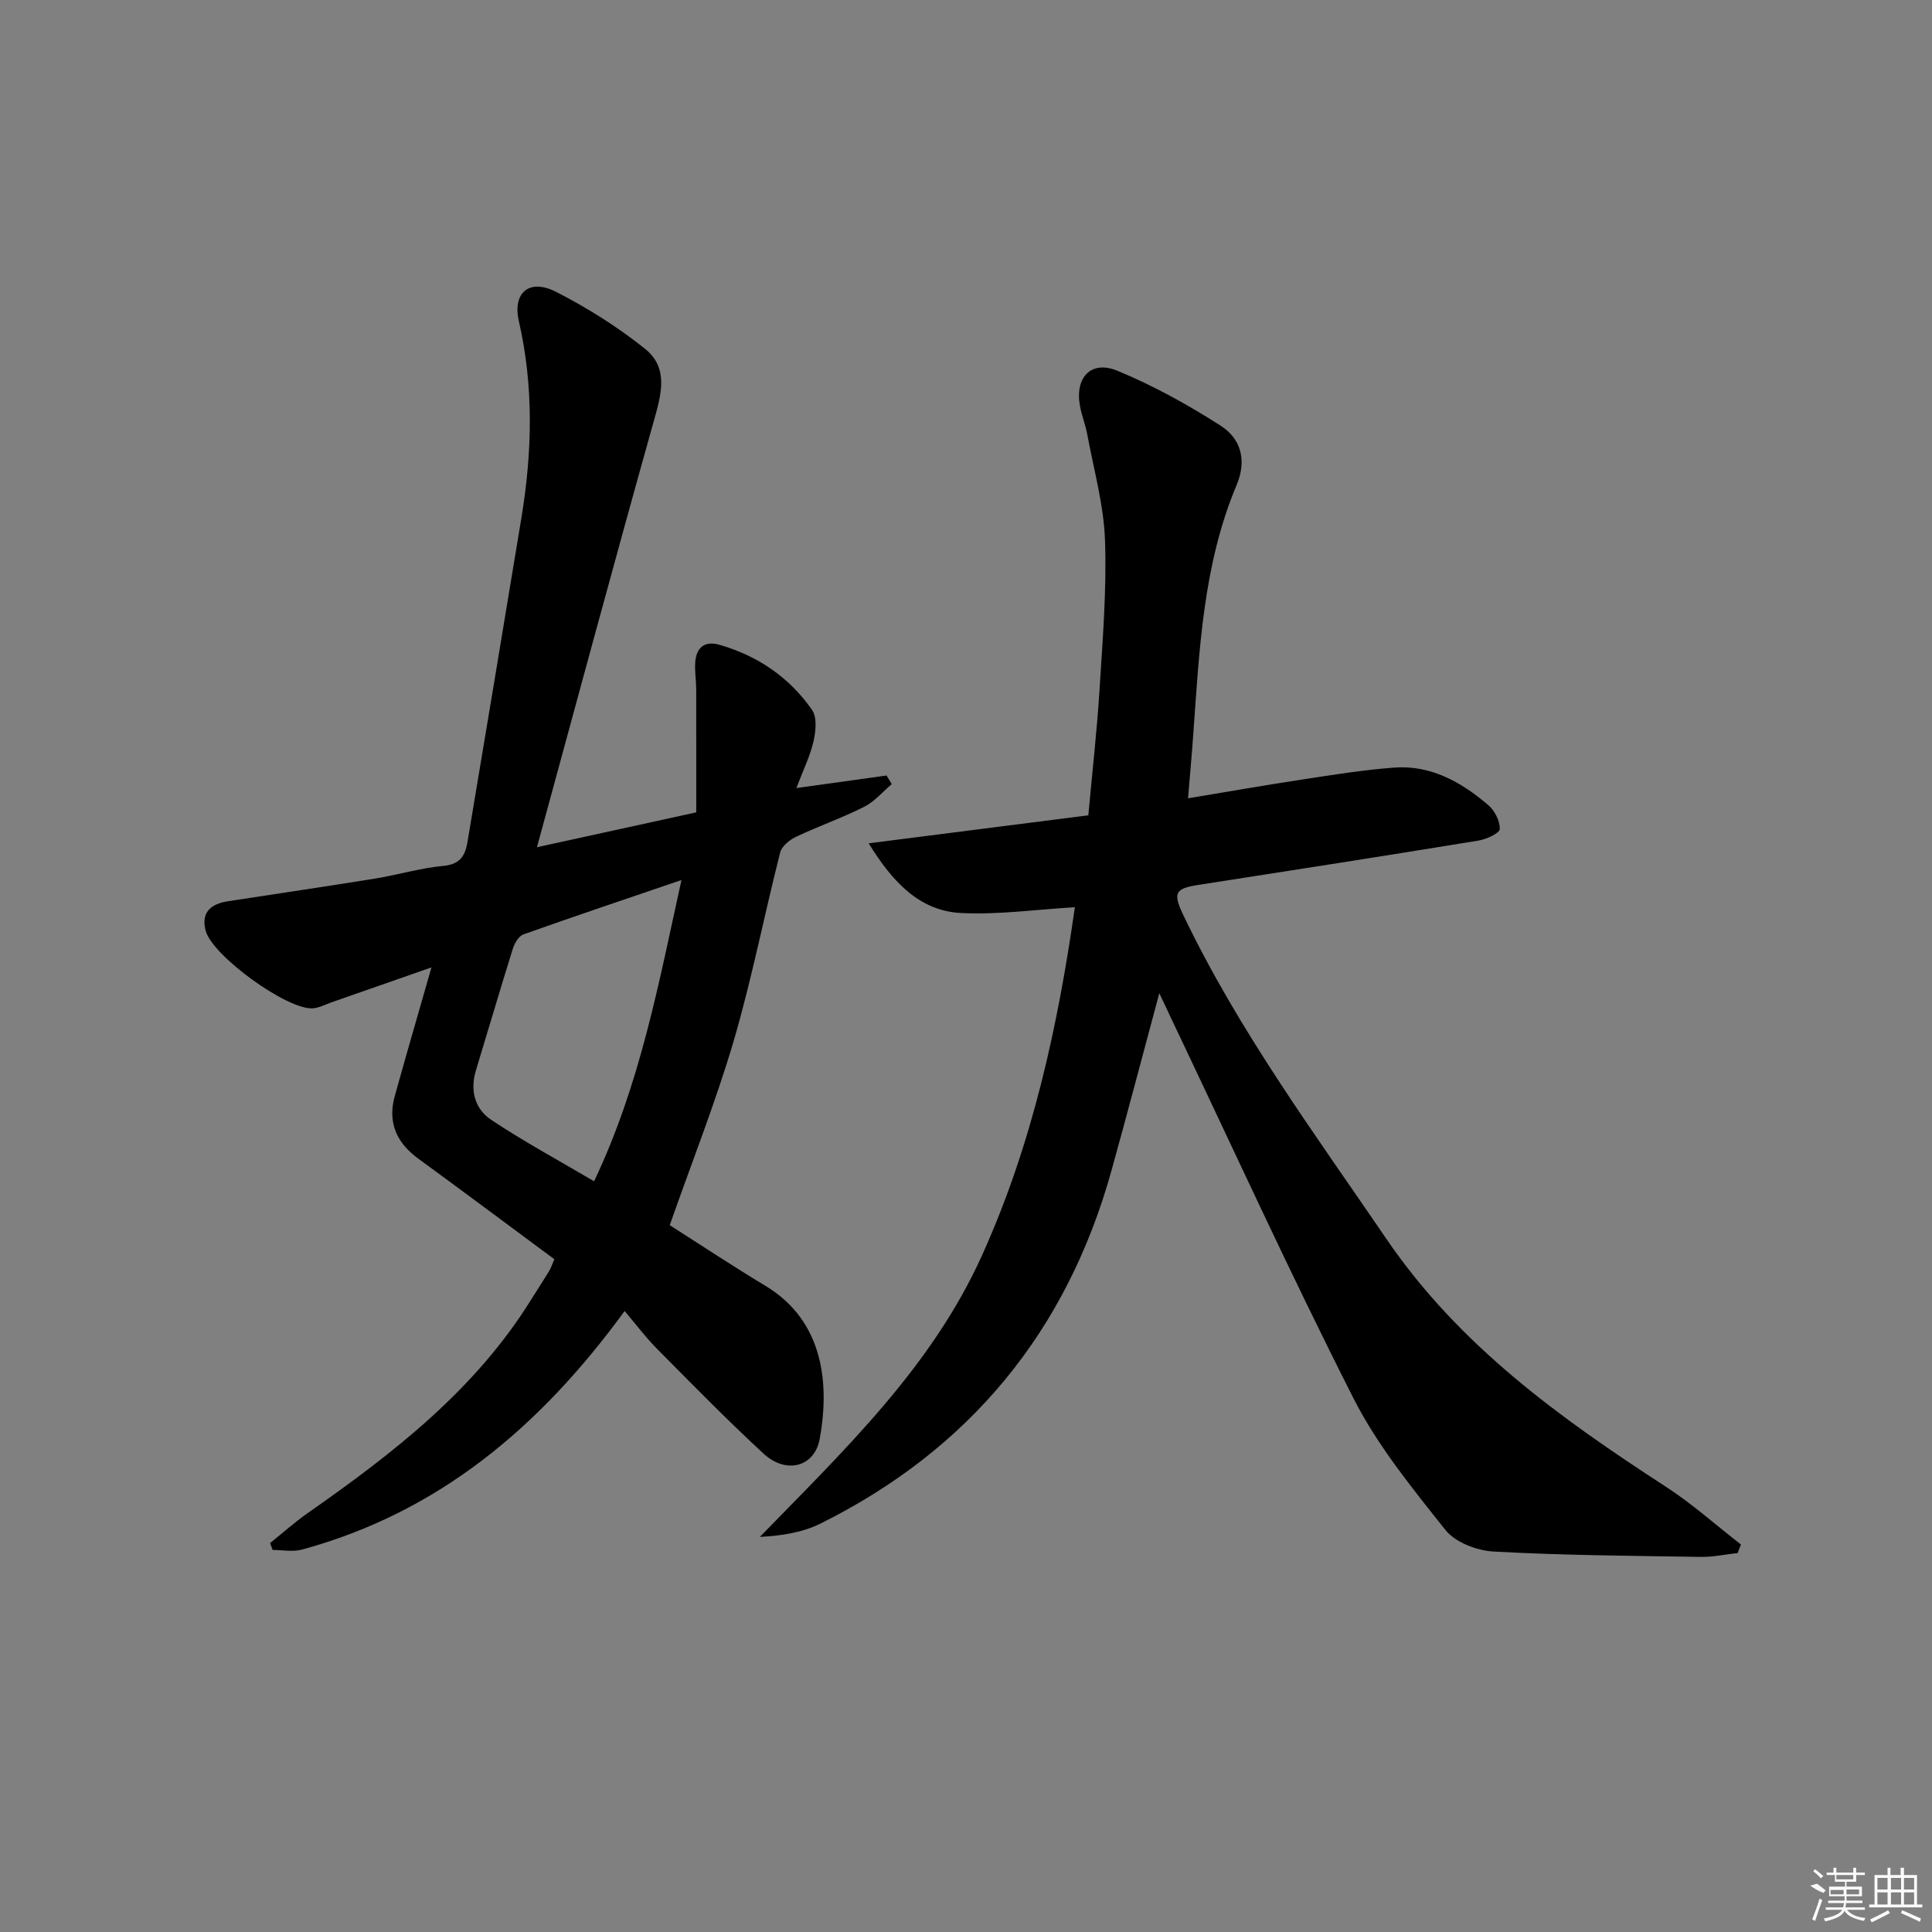 <svg enable-background="new 0 0 400 400" viewBox="0 0 400 400" xmlns="http://www.w3.org/2000/svg"><rect x="0" y="0" width="400" height="400" fill="#808080" stroke="none"/><path d="m240.02 205.64c-3.52 13.06-6.61 24.89-9.89 36.68-9.25 33.27-29.32 57.73-60.24 73.11-3.69 1.84-7.96 2.52-12.57 2.77 17.52-18.03 35.54-35.12 46.01-58.32 10.36-22.94 15.66-47.14 19.21-72.05-7.94.46-15.79 1.59-23.57 1.2-8.55-.43-14.16-6.37-19.12-14.43 15.07-1.92 30.13-3.84 45.48-5.8.8-8.86 1.78-17.43 2.32-26.04.64-10.29 1.49-20.63 1.13-30.9-.26-7.35-2.33-14.65-3.68-21.95-.36-1.95-1.13-3.83-1.49-5.78-1.13-5.95 2.25-9.63 7.73-7.37 7.43 3.06 14.58 7.02 21.36 11.36 4.21 2.69 5.5 7.15 3.32 12.32-6.96 16.55-7.71 34.22-8.98 51.78-.29 4.09-.67 8.17-1.07 13.06 8.27-1.37 15.87-2.71 23.5-3.87 6.39-.97 12.79-2.02 19.22-2.49 7.58-.55 13.86 3.01 19.41 7.74 1.34 1.14 2.47 3.32 2.41 4.98-.03.87-2.76 2.12-4.4 2.39-19.32 3.16-38.66 6.18-58 9.18-4.78.74-5.33 1.62-3.14 6.2 11.46 23.98 27.19 45.27 42.09 67.12 15.04 22.06 35.96 37.09 57.84 51.28 5.47 3.55 10.37 7.95 15.54 11.96-.23.59-.45 1.18-.68 1.77-2.55.28-5.1.84-7.64.8-14.31-.23-28.63-.32-42.91-1.11-3.46-.19-7.93-1.91-9.97-4.49-6.89-8.67-14.05-17.45-19.02-27.24-13.23-26.08-25.38-52.71-37.96-79.12-.54-1.2-1.11-2.38-2.24-4.74z"/><path d="m138.66 253.66c6.63 4.22 13.13 8.54 19.82 12.56 12.25 7.38 13.24 20.6 11.24 31.66-1.06 5.86-6.96 7.38-11.6 3.11-7.59-6.99-14.81-14.39-22.08-21.72-2.33-2.35-4.34-5.03-6.72-7.84-17.6 24.15-38.63 41.72-66.82 49.4-1.89.51-4.03.07-6.06.07-.17-.48-.35-.95-.52-1.43 2.61-2.09 5.11-4.33 7.84-6.24 17.67-12.36 34.62-25.47 46.22-44.18 1.23-1.98 2.52-3.92 3.72-5.91.41-.68.65-1.47 1.07-2.43-9.44-6.99-18.75-13.95-28.14-20.8-4.52-3.3-6.42-7.51-4.9-12.97 2.38-8.58 4.88-17.12 7.6-26.65-7.45 2.6-14.08 4.93-20.72 7.24-1.25.44-2.49 1.11-3.78 1.23-5.21.47-20.86-10.84-22.25-16.07-1.01-3.83 1.11-5.55 4.58-6.09 10.16-1.57 20.34-3.06 30.5-4.7 4.74-.77 9.41-2.19 14.17-2.63 3.45-.32 4.49-2.15 4.96-4.95 3.74-22.4 7.5-44.8 11.18-67.21 2.22-13.55 2.56-27.05-.54-40.6-1.37-5.99 2.21-8.89 7.71-6.08 6.46 3.3 12.74 7.25 18.4 11.78 5.04 4.03 3.32 9.62 1.76 15.19-8.09 28.84-15.87 57.76-24.13 88.01 11.88-2.6 21.99-4.81 32.98-7.22 0-8.53.01-17.05-.01-25.58-.01-1.82-.33-3.66-.2-5.47.21-3.11 1.97-4.52 5.04-3.64 7.92 2.29 14.47 6.75 19.15 13.49 1.07 1.53.77 4.44.29 6.52-.69 3.03-2.12 5.9-3.54 9.65 6.56-.91 12.61-1.75 18.67-2.6.36.59.72 1.18 1.08 1.78-1.89 1.6-3.57 3.62-5.71 4.7-4.59 2.31-9.48 4.02-14.13 6.22-1.34.63-2.94 1.95-3.27 3.25-3.31 13.03-5.88 26.26-9.66 39.15-3.76 12.71-8.66 25.06-13.2 38zm2.43-71.46c-11.46 3.91-22.13 7.49-32.73 11.26-.97.35-1.83 1.82-2.18 2.95-2.62 8.37-5.08 16.79-7.64 25.18-1.27 4.16-.23 8 3.14 10.25 6.82 4.54 14.06 8.45 21.32 12.73 9.6-20.2 13.38-41.05 18.09-62.37z"/><g fill="#fafafa"><path d="m374.8 390.4 1.4-.4c.7.5 1.3 1 1.8 1.4l-.5.5c-1.5-.6-2.1-1.1-2.7-1.5zm1 7.3-.6-.3c.5-1.4 1.1-2.8 1.5-4.3.2.1.4.2.6.3-.5 1.3-1 2.8-1.5 4.3zm-.4-10.3.4-.4c.4.3 1 .8 1.7 1.4l-.5.5c-.4-.5-1-1-1.6-1.5zm2.5.3h1.7v-1h.6v1h3.5v-1h.6v1h1.8v.5h-1.8v1.4h-2v1h3.2v2h-3.2v.9h3.3v.5h-3.4c0 .3-.1.6-.1.9h4v.5h-3.7c.7.9 1.9 1.5 3.8 1.7-.1.2-.2.4-.3.6-2.1-.4-3.5-1.1-4-2.1-.4 1-1.8 1.7-4 2.2-.1-.2-.2-.4-.3-.6 2.1-.4 3.4-1 3.8-1.8h-3.4v-.5h3.6c.1-.3.1-.6.2-.9h-3.3v-.5h3.4c0-.3 0-.6 0-.9h-3.2v-2h3.3v-1h-2.1v-1.4h-1.7v-.5zm1.1 3.5v1h2.7c0-.3 0-.4 0-.4 0-.1 0-.2 0-.2 0-.1 0-.2 0-.3h-2.7zm1.2-3v.9h3.5v-.9zm4.7 3h-2.6v.6.4h2.6z"/><path d="m393.6 386.7h.6v1.5h2.7v6.1h1.1v.6h-11v-.6h1.1v-6.1h2.7v-1.5h.6v1.5h2.1v-1.5zm-2.7 8.8.4.6c-1.2.6-2.5 1.3-3.8 1.9-.1-.2-.2-.4-.3-.6 1.2-.6 2.5-1.2 3.7-1.9zm-2.2-6.7v2.4h2.1v-2.4zm0 3v2.5h2.1v-2.5zm2.8-3v2.4h2.1v-2.4zm0 3v2.5h2.1v-2.5zm6 6.1c-1.4-.7-2.7-1.3-3.9-1.8l.2-.6c1.5.6 2.7 1.2 3.9 1.7zm-1.2-9.1h-2.1v2.4h2.1zm-2.1 3v2.5h2.1v-2.5z"/></g></svg>